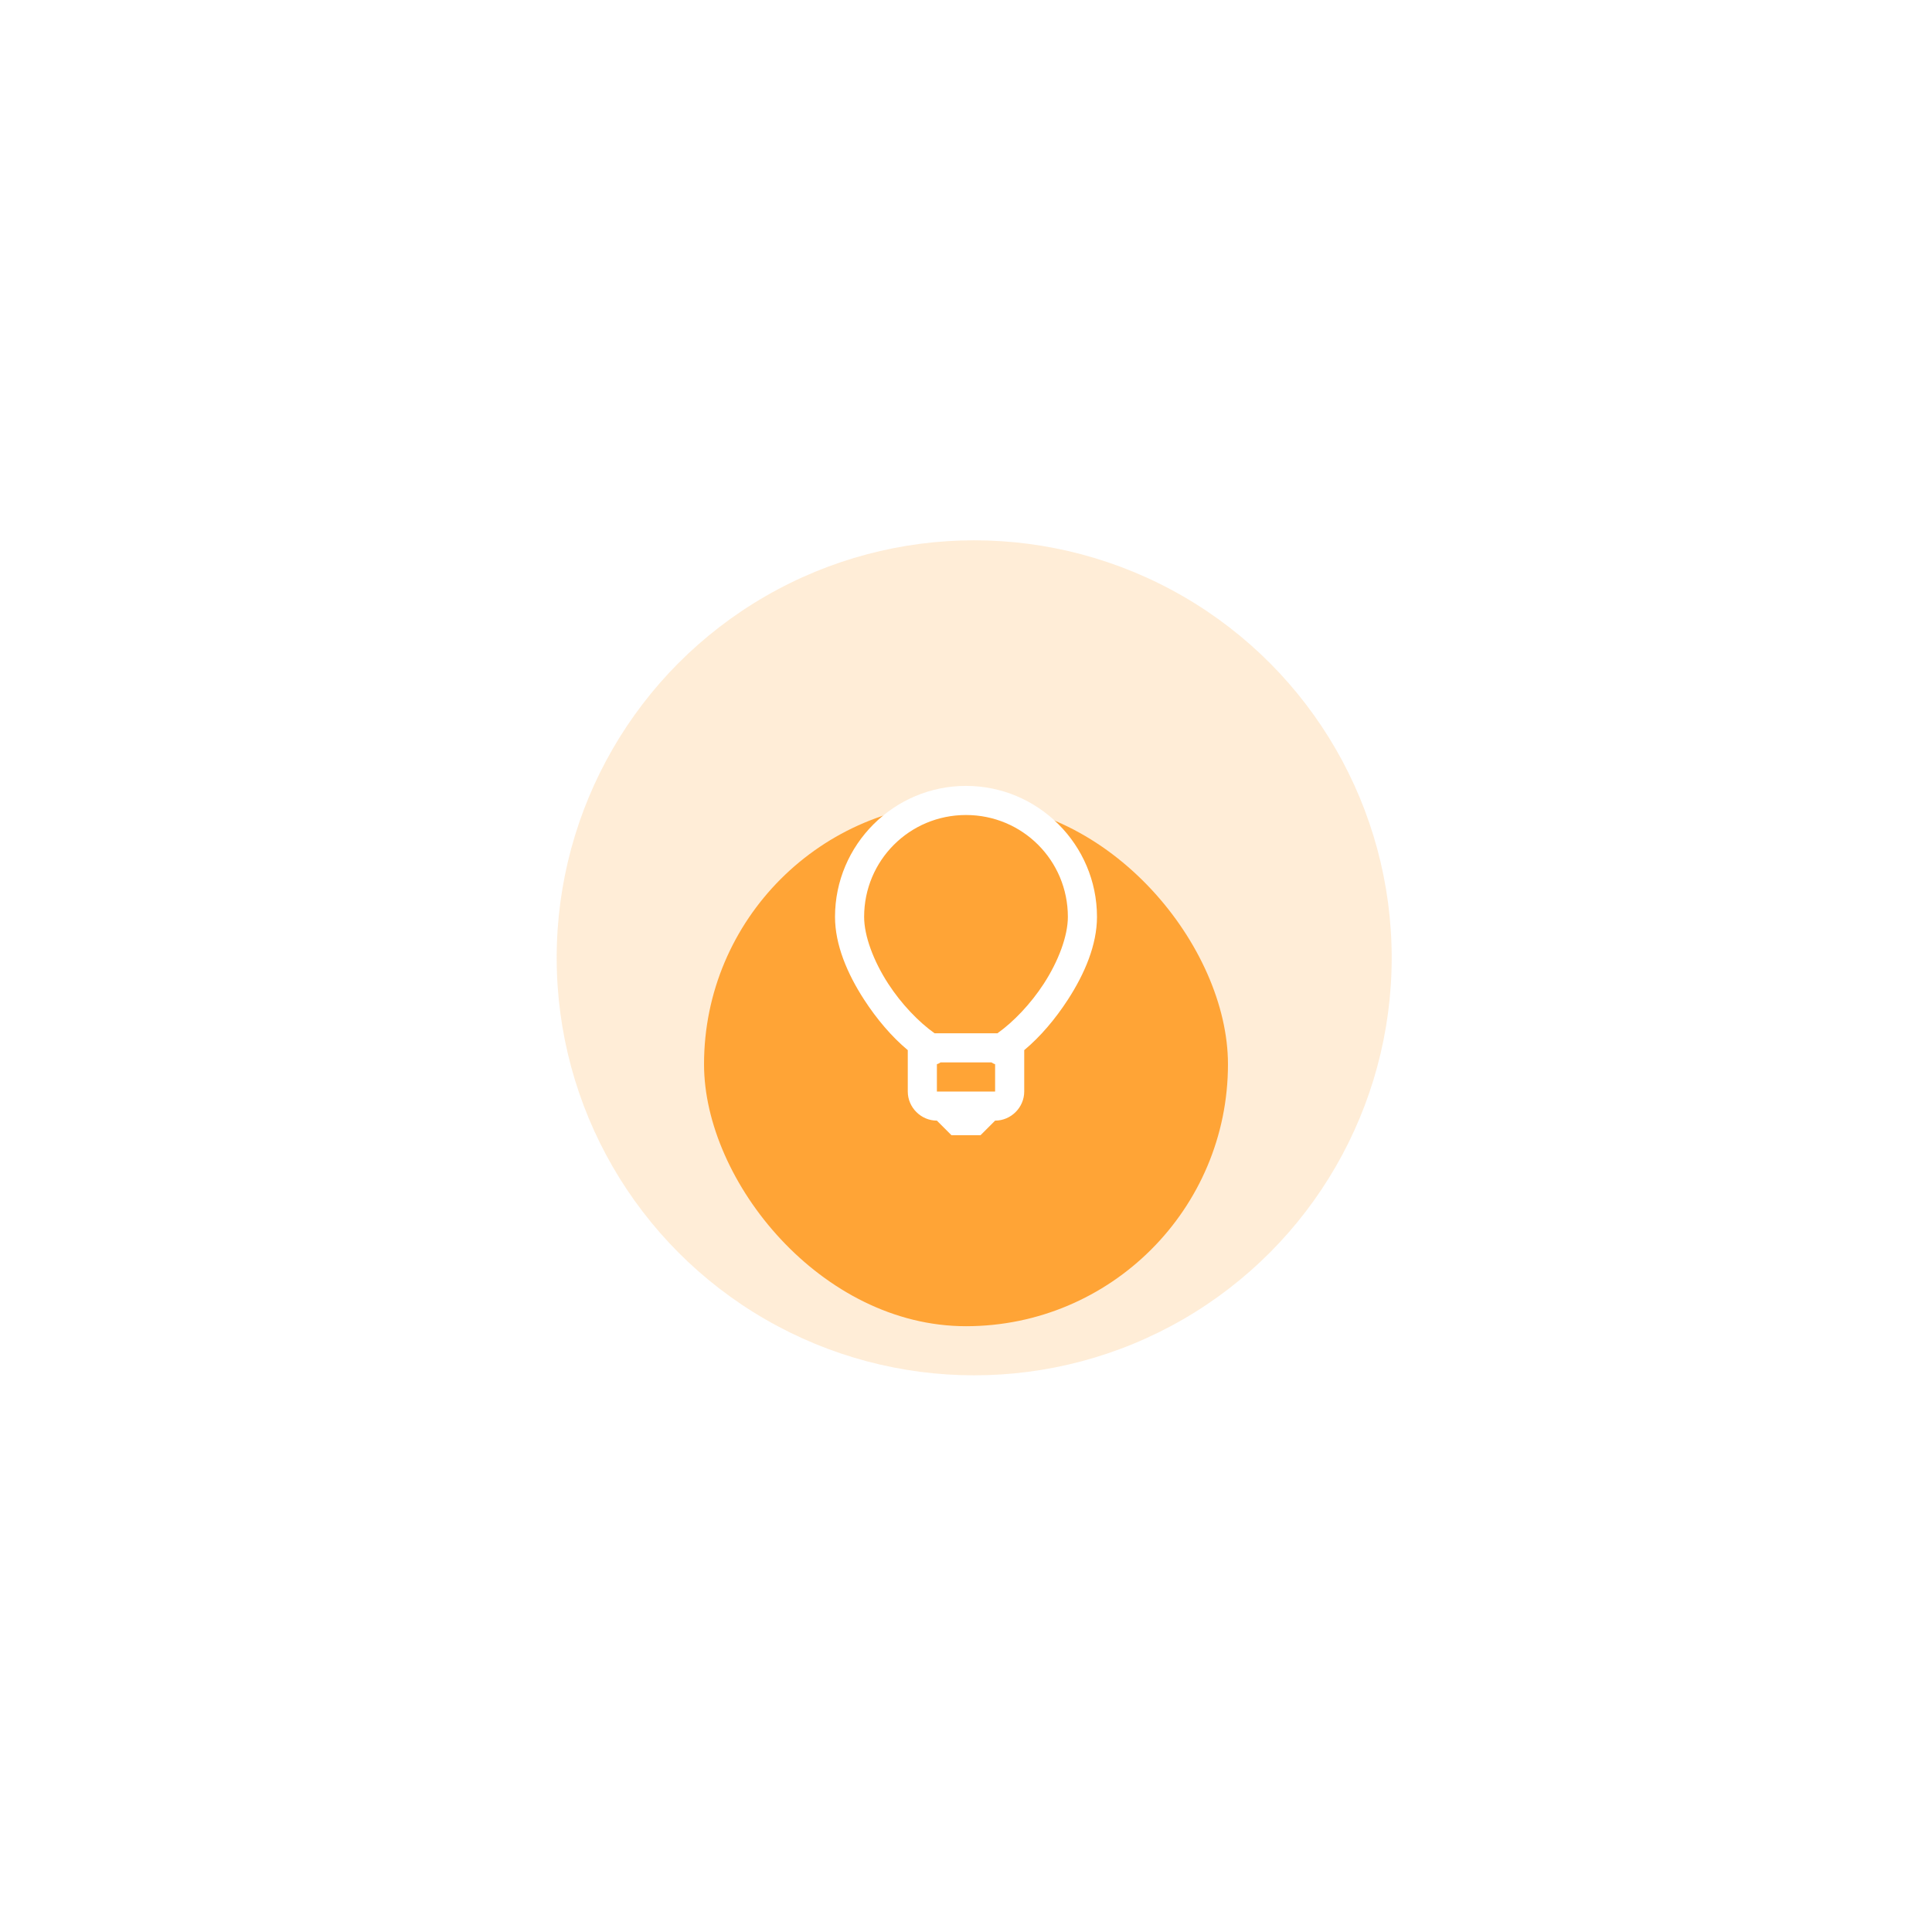 <?xml version="1.0" encoding="UTF-8"?>
<svg width="118px" height="118px" viewBox="0 0 118 118" version="1.1" xmlns="http://www.w3.org/2000/svg" xmlns:xlink="http://www.w3.org/1999/xlink">
    <title>387D3291-FD89-4963-9E00-B0ADD607ACF6</title>
    <defs>
        <filter x="-181.2%" y="-181.2%" width="462.5%" height="462.5%" filterUnits="objectBoundingBox" id="filter-1">
            <feOffset dx="0" dy="6" in="SourceAlpha" result="shadowOffsetOuter1"></feOffset>
            <feGaussianBlur stdDeviation="12" in="shadowOffsetOuter1" result="shadowBlurOuter1"></feGaussianBlur>
            <feColorMatrix values="0 0 0 0 0   0 0 0 0 0   0 0 0 0 0  0 0 0 0.18 0" type="matrix" in="shadowBlurOuter1" result="shadowMatrixOuter1"></feColorMatrix>
            <feMerge>
                <feMergeNode in="shadowMatrixOuter1"></feMergeNode>
                <feMergeNode in="SourceGraphic"></feMergeNode>
            </feMerge>
        </filter>
        <rect id="path-2" x="0" y="0" width="32" height="32" rx="16"></rect>
    </defs>
    <g id="iteration-2" stroke="none" stroke-width="1" fill="none" fill-rule="evenodd">
        <g id="HS-about-us-page" transform="translate(-739, -2014)">
            <g id="Group-7" transform="translate(773, 2047)">
                <g id="Group-2-Copy-2">
                    <circle id="Oval" fill="#FFA436" opacity="0.199" cx="25.5" cy="25.5" r="25.5"></circle>
                    <g id="Send-Button" filter="url(#filter-1)" transform="translate(9, 10)">
                        <mask id="mask-3" fill="white">
                            <use xlink:href="#path-2"></use>
                        </mask>
                        <use id="Base" fill="#FFA436" xlink:href="#path-2"></use>
                    </g>
                </g>
                <g id="lightbulb" transform="translate(17, 15)" fill="#FFFFFF" fill-rule="nonzero">
                    <path d="M8,0 C3.594,0 0,3.594 0,8 C0,9.705 0.75,11.472 1.778,13.056 C2.542,14.233 3.455,15.316 4.444,16.139 L4.444,18.667 C4.444,19.639 5.25,20.444 6.222,20.444 L7.111,21.333 L8.889,21.333 L9.778,20.444 C10.75,20.444 11.556,19.639 11.556,18.667 L11.556,16.139 C12.545,15.316 13.458,14.233 14.222,13.056 C15.25,11.472 16,9.705 16,8 C16,3.594 12.406,0 8,0 Z M8,1.778 C11.448,1.778 14.222,4.552 14.222,8 C14.222,9.163 13.649,10.698 12.75,12.083 C11.948,13.319 10.892,14.42 9.917,15.111 L6.083,15.111 C5.108,14.42 4.052,13.319 3.25,12.083 C2.351,10.698 1.778,9.163 1.778,8 C1.778,4.552 4.552,1.778 8,1.778 Z M6.444,16.889 L9.556,16.889 C9.625,16.938 9.698,16.972 9.778,17 L9.778,18.667 L6.222,18.667 L6.222,17 C6.302,16.972 6.375,16.938 6.444,16.889 Z" id="Shape"></path>
                </g>
            </g>
        </g>
    </g>
</svg>